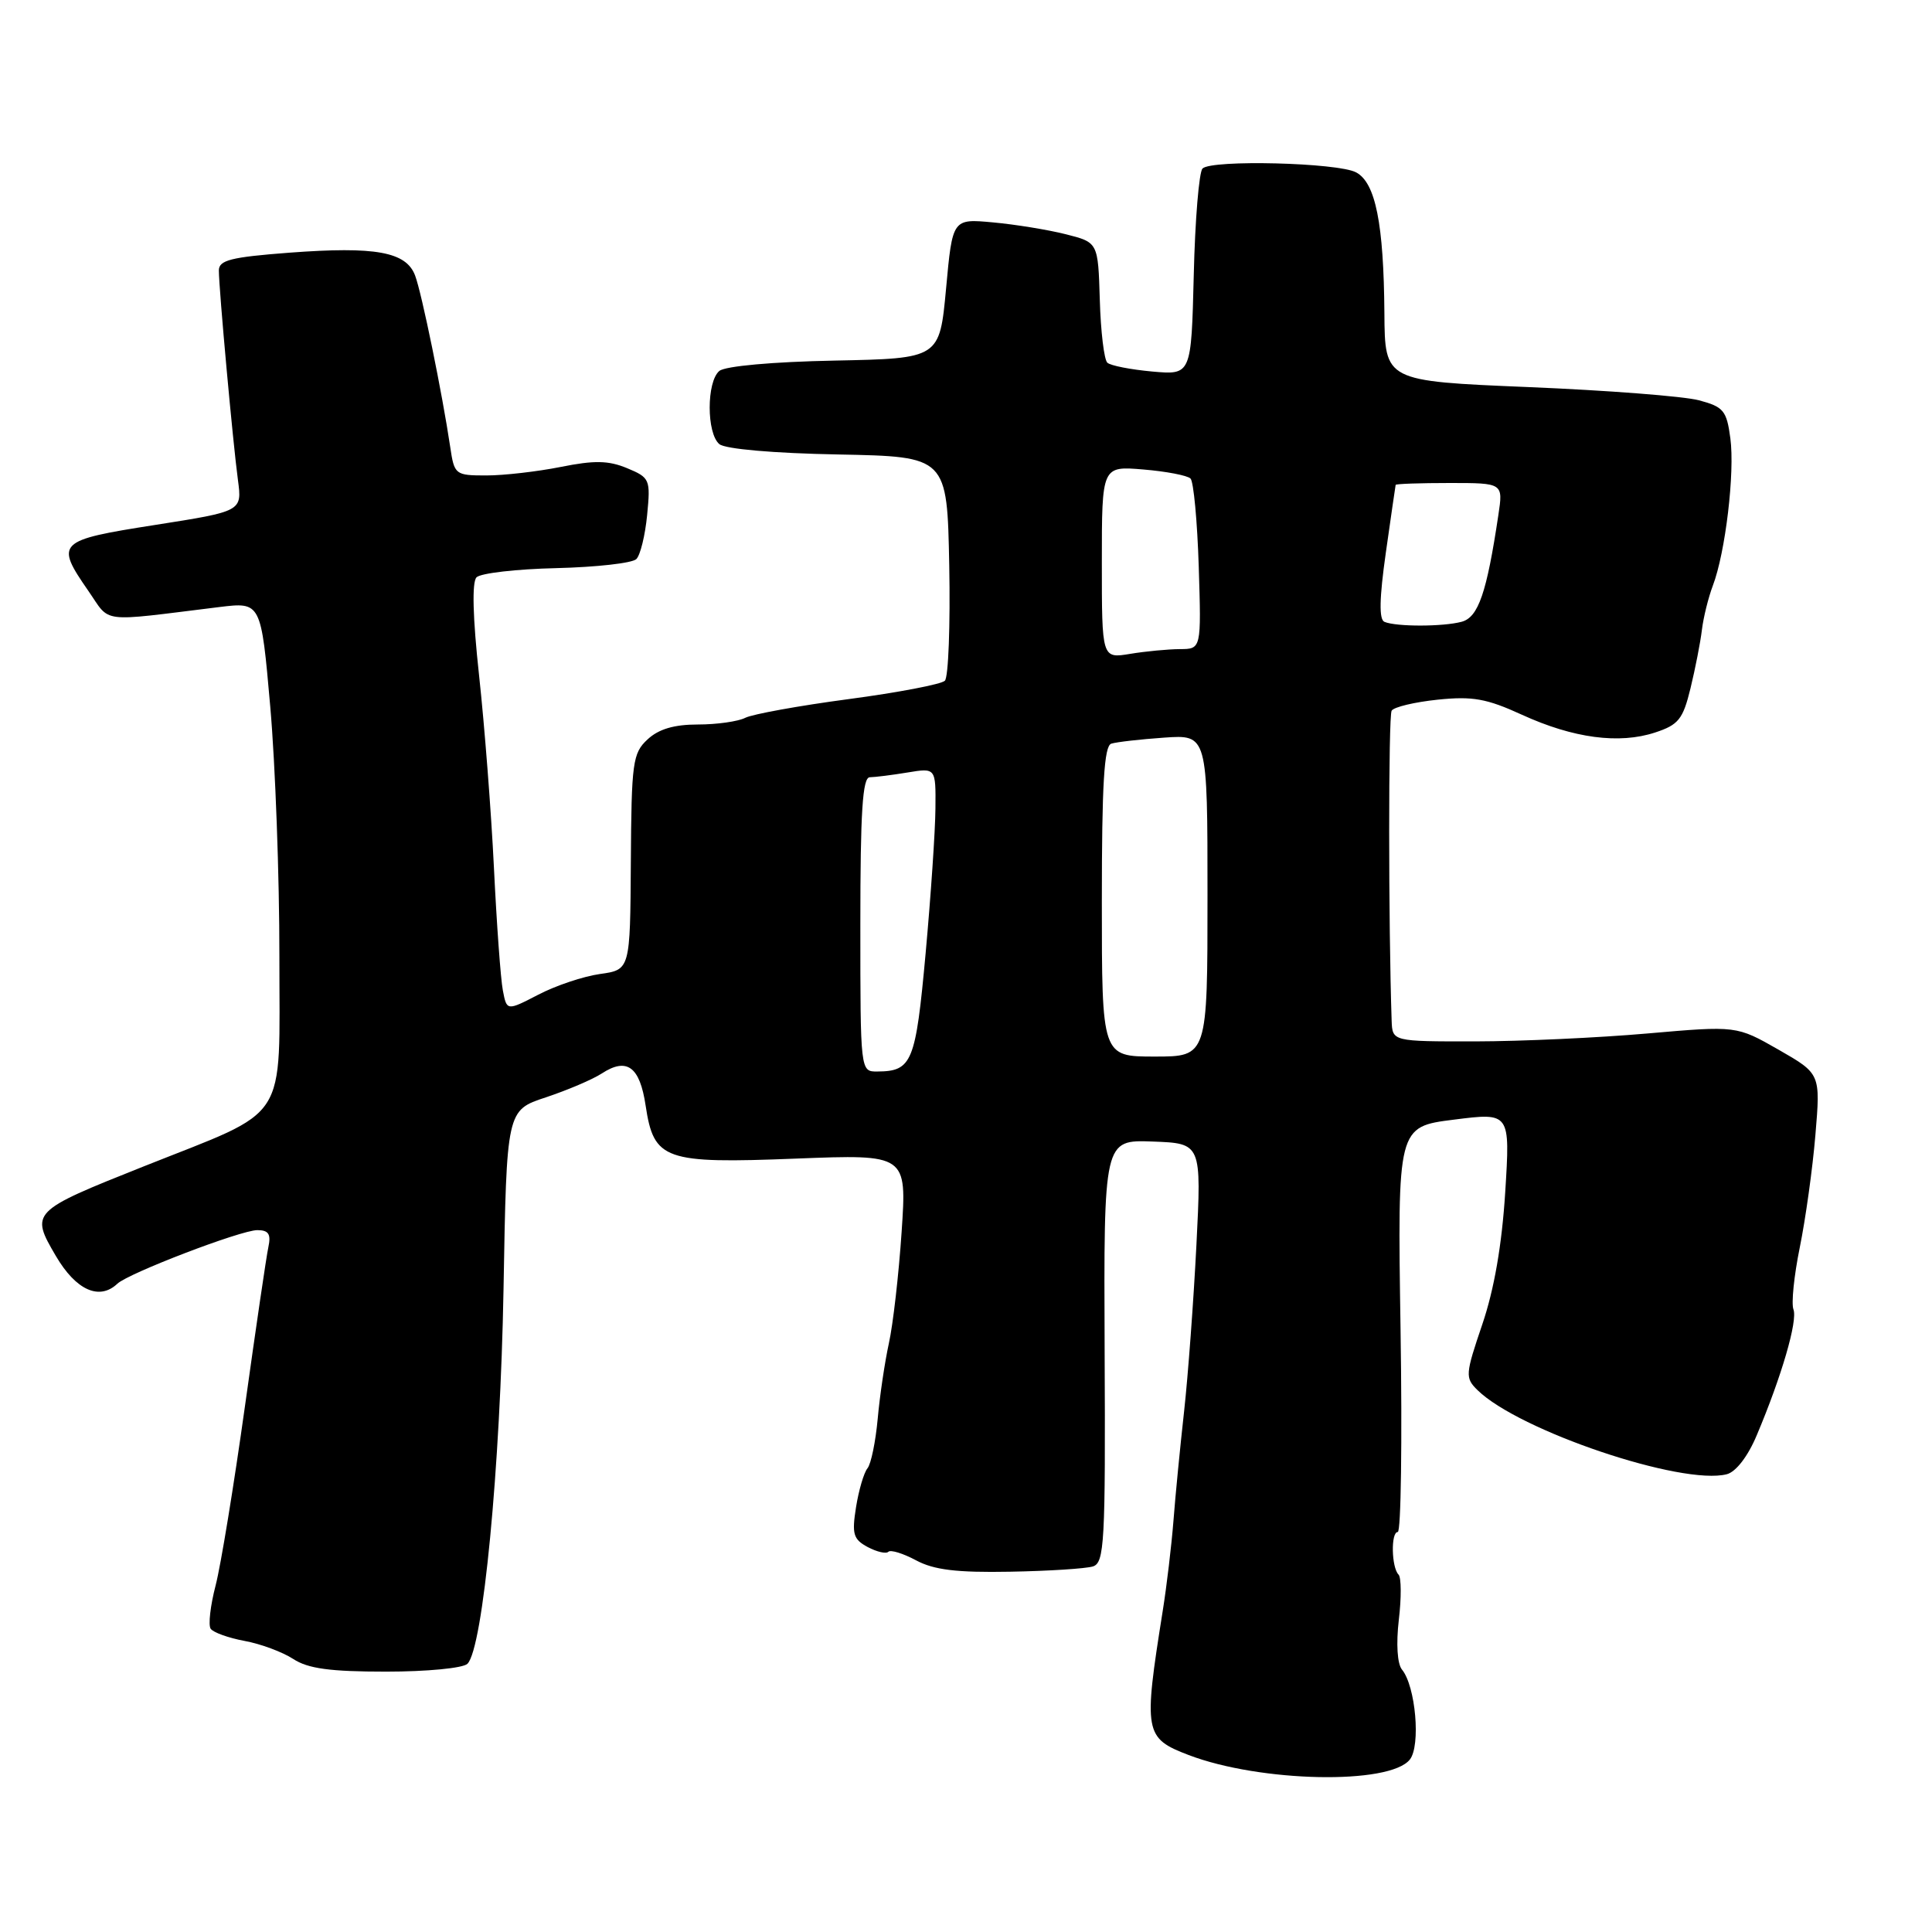 <?xml version="1.0" encoding="UTF-8" standalone="no"?>
<!DOCTYPE svg PUBLIC "-//W3C//DTD SVG 1.1//EN" "http://www.w3.org/Graphics/SVG/1.1/DTD/svg11.dtd" >
<svg xmlns="http://www.w3.org/2000/svg" xmlns:xlink="http://www.w3.org/1999/xlink" version="1.1" viewBox="0 0 256 256">
 <g >
 <path fill="currentColor"
d=" M 186.81 233.15 C 188.27 231.32 187.58 223.43 185.77 221.23 C 185.15 220.48 184.98 217.82 185.35 214.64 C 185.70 211.71 185.68 209.02 185.32 208.65 C 184.37 207.70 184.28 203.00 185.21 203.00 C 185.64 203.00 185.81 190.92 185.58 176.15 C 185.17 149.30 185.17 149.30 192.64 148.36 C 200.11 147.41 200.11 147.41 199.45 157.96 C 199.01 164.95 197.99 170.85 196.41 175.49 C 194.16 182.12 194.12 182.57 195.77 184.19 C 201.24 189.57 222.90 196.88 228.82 195.34 C 230.03 195.02 231.62 192.96 232.79 190.15 C 236.08 182.36 238.22 175.00 237.64 173.50 C 237.34 172.72 237.72 169.02 238.48 165.29 C 239.24 161.55 240.18 154.85 240.55 150.39 C 241.23 142.28 241.23 142.28 235.67 139.09 C 230.10 135.91 230.10 135.91 218.30 136.94 C 211.81 137.51 201.55 137.98 195.50 137.99 C 184.50 138.00 184.50 138.00 184.40 135.25 C 183.97 122.59 183.96 94.88 184.40 94.17 C 184.70 93.68 187.44 93.03 190.50 92.71 C 195.13 92.23 197.00 92.57 201.67 94.71 C 208.47 97.82 214.55 98.63 219.31 97.06 C 222.42 96.04 223.00 95.30 224.00 91.20 C 224.63 88.61 225.31 85.14 225.51 83.47 C 225.71 81.81 226.37 79.16 226.96 77.60 C 228.63 73.22 229.89 62.60 229.28 58.07 C 228.79 54.40 228.38 53.91 225.12 53.04 C 223.13 52.51 212.95 51.72 202.50 51.29 C 183.50 50.50 183.50 50.50 183.44 41.50 C 183.35 29.64 182.27 24.21 179.69 22.84 C 177.28 21.55 160.54 21.13 159.34 22.33 C 158.88 22.79 158.35 29.13 158.18 36.43 C 157.85 49.69 157.85 49.69 152.68 49.23 C 149.83 48.97 147.15 48.45 146.73 48.06 C 146.30 47.67 145.85 43.93 145.73 39.74 C 145.50 32.12 145.50 32.12 141.23 31.04 C 138.89 30.45 134.55 29.74 131.59 29.47 C 126.21 28.97 126.21 28.97 125.36 38.23 C 124.50 47.50 124.50 47.50 110.57 47.78 C 102.38 47.94 96.09 48.51 95.32 49.15 C 93.61 50.57 93.61 57.43 95.32 58.85 C 96.10 59.50 102.51 60.06 111.07 60.22 C 125.50 60.50 125.50 60.50 125.78 74.92 C 125.93 82.85 125.67 89.73 125.20 90.20 C 124.73 90.67 118.98 91.77 112.42 92.64 C 105.87 93.51 99.72 94.63 98.76 95.11 C 97.81 95.60 94.98 96.00 92.47 96.00 C 89.32 96.00 87.26 96.61 85.80 97.98 C 83.83 99.80 83.67 101.03 83.59 114.23 C 83.50 128.50 83.50 128.50 79.50 129.06 C 77.30 129.37 73.62 130.60 71.33 131.80 C 67.15 133.96 67.15 133.96 66.63 131.23 C 66.34 129.73 65.81 122.42 65.45 115.00 C 65.09 107.58 64.20 96.10 63.48 89.50 C 62.64 81.80 62.52 77.14 63.14 76.50 C 63.67 75.95 68.43 75.40 73.72 75.28 C 79.02 75.15 83.78 74.62 84.32 74.08 C 84.85 73.55 85.49 70.92 85.75 68.23 C 86.21 63.51 86.11 63.29 83.08 62.03 C 80.62 61.01 78.74 60.98 74.31 61.87 C 71.20 62.49 66.76 63.00 64.44 63.00 C 60.32 63.00 60.20 62.90 59.66 59.25 C 58.61 52.17 55.88 38.81 55.00 36.50 C 53.81 33.36 49.76 32.63 38.37 33.48 C 30.60 34.07 29.00 34.47 29.00 35.84 C 29.00 38.23 30.87 58.76 31.53 63.62 C 32.08 67.75 32.08 67.75 20.54 69.56 C 7.57 71.59 7.27 71.89 11.71 78.30 C 14.72 82.64 12.94 82.42 29.04 80.44 C 34.59 79.76 34.59 79.76 35.81 93.63 C 36.48 101.26 37.03 116.17 37.02 126.76 C 37.00 149.20 38.57 146.77 19.00 154.57 C 4.11 160.50 4.00 160.62 7.40 166.42 C 10.06 170.96 13.16 172.36 15.55 170.10 C 17.03 168.70 31.92 163.00 34.09 163.00 C 35.59 163.00 35.93 163.52 35.56 165.25 C 35.29 166.49 33.90 176.00 32.45 186.38 C 31.00 196.77 29.26 207.43 28.57 210.08 C 27.88 212.73 27.58 215.31 27.91 215.81 C 28.23 216.30 30.25 217.03 32.40 217.43 C 34.54 217.82 37.44 218.90 38.85 219.82 C 40.81 221.10 43.72 221.50 51.16 221.50 C 56.55 221.50 61.36 221.04 61.94 220.46 C 64.00 218.40 66.30 194.46 66.72 170.81 C 67.13 147.12 67.13 147.12 72.31 145.41 C 75.17 144.46 78.51 143.04 79.74 142.24 C 83.07 140.07 84.78 141.33 85.55 146.50 C 86.64 153.72 88.01 154.21 105.48 153.52 C 120.16 152.95 120.16 152.95 119.47 163.22 C 119.09 168.88 118.33 175.53 117.78 178.00 C 117.24 180.47 116.57 184.97 116.30 188.00 C 116.02 191.03 115.42 193.97 114.95 194.55 C 114.47 195.13 113.79 197.45 113.43 199.70 C 112.86 203.27 113.06 203.96 114.97 204.99 C 116.18 205.63 117.41 205.92 117.71 205.62 C 118.01 205.32 119.66 205.83 121.38 206.75 C 123.74 208.02 126.77 208.39 133.82 208.26 C 138.95 208.17 143.90 207.85 144.82 207.56 C 146.34 207.07 146.49 204.44 146.37 179.02 C 146.25 151.02 146.25 151.02 152.73 151.26 C 159.21 151.50 159.21 151.50 158.53 165.00 C 158.15 172.43 157.42 182.32 156.90 187.00 C 156.38 191.68 155.74 198.20 155.49 201.50 C 155.23 204.80 154.59 210.20 154.06 213.50 C 151.50 229.57 151.64 230.31 157.50 232.55 C 166.98 236.17 184.13 236.52 186.81 233.15 Z  M 114.00 122.50 C 114.00 107.57 114.29 103.00 115.25 102.99 C 115.94 102.98 118.19 102.70 120.25 102.36 C 124.00 101.74 124.00 101.74 123.95 107.12 C 123.93 110.08 123.34 118.72 122.65 126.32 C 121.33 140.79 120.86 141.95 116.25 141.98 C 114.00 142.00 114.00 142.00 114.00 122.50 Z  M 146.00 119.47 C 146.00 103.92 146.30 98.84 147.25 98.54 C 147.94 98.32 151.09 97.96 154.25 97.74 C 160.00 97.34 160.00 97.34 160.00 118.67 C 160.00 140.00 160.00 140.00 153.00 140.00 C 146.00 140.00 146.00 140.00 146.00 119.47 Z  M 146.00 74.51 C 146.00 61.75 146.00 61.75 151.50 62.21 C 154.52 62.46 157.34 63.00 157.75 63.41 C 158.16 63.82 158.65 69.08 158.84 75.08 C 159.18 86.00 159.18 86.00 156.34 86.01 C 154.78 86.02 151.81 86.30 149.75 86.64 C 146.00 87.26 146.00 87.26 146.00 74.51 Z  M 183.45 82.40 C 182.71 82.10 182.77 79.29 183.63 73.23 C 184.31 68.43 184.90 64.39 184.93 64.25 C 184.97 64.11 188.19 64.00 192.09 64.00 C 199.18 64.00 199.18 64.00 198.54 68.25 C 197.00 78.55 195.89 81.80 193.67 82.39 C 191.20 83.05 185.03 83.06 183.45 82.40 Z "/>
</g>
</svg>
